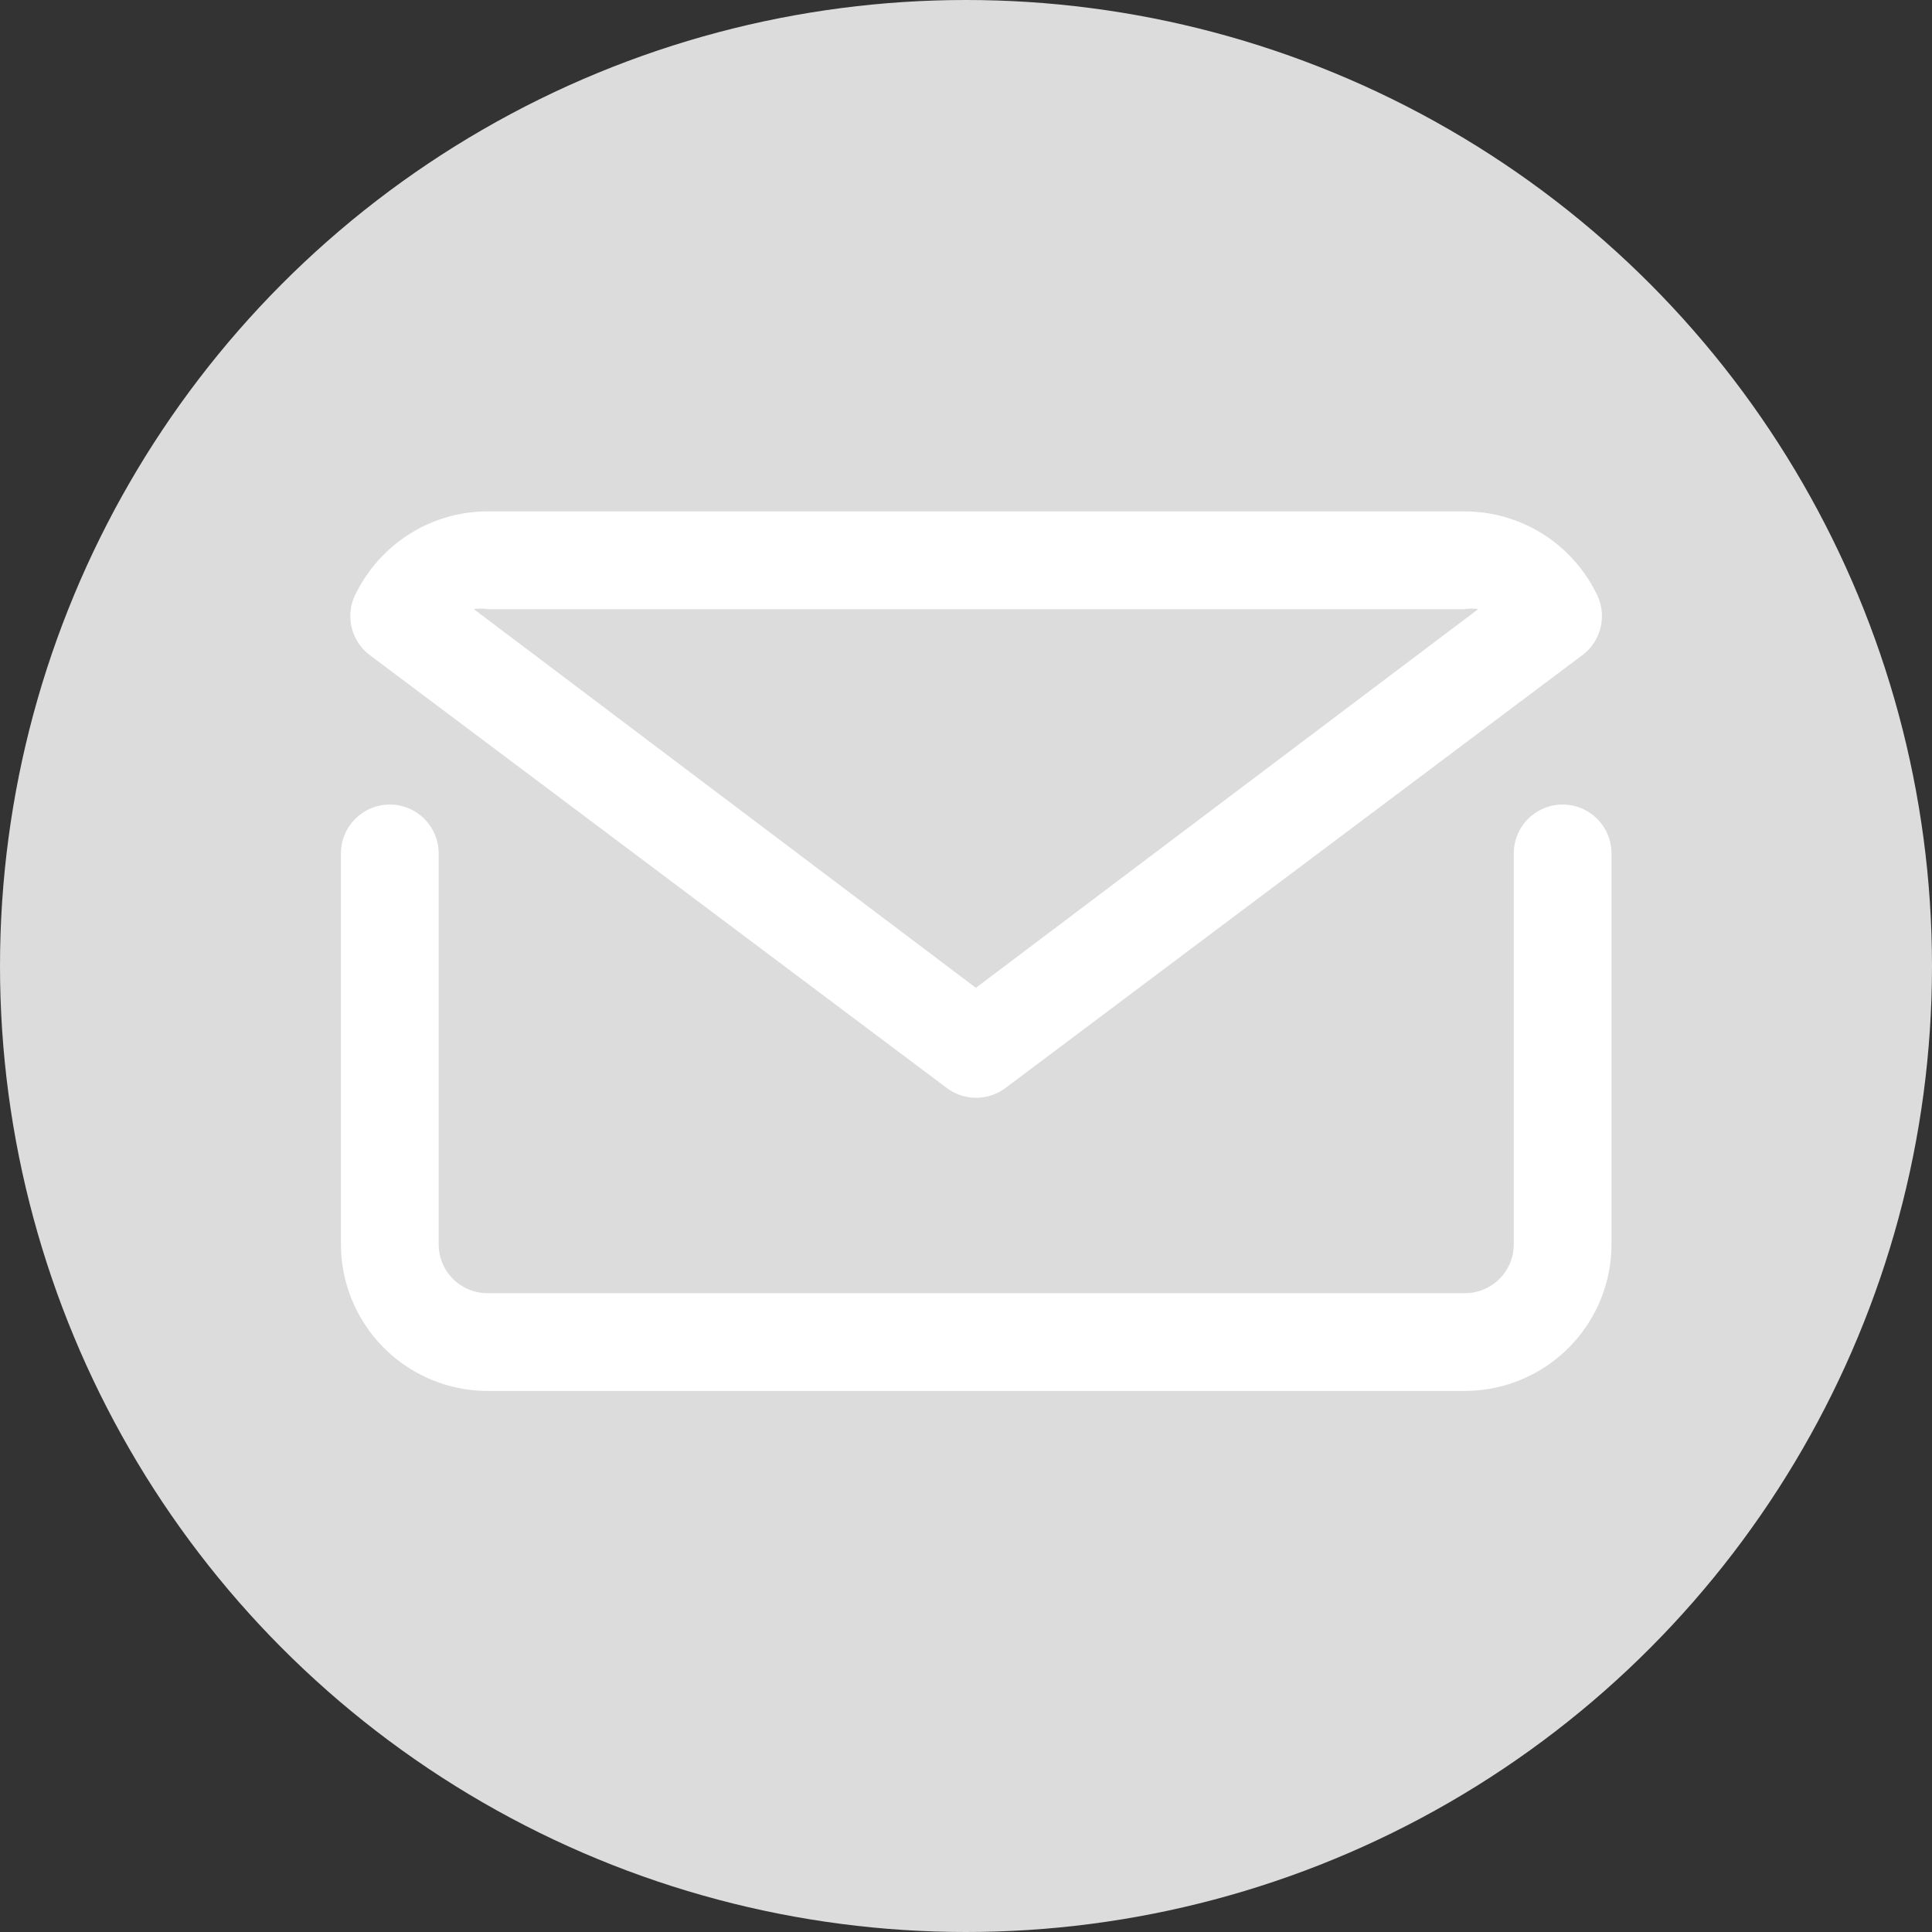 <svg id="email" xmlns="http://www.w3.org/2000/svg" width="34" height="34" viewBox="0 0 34 34">
  <rect x="0" y="0" width="34" height="34" fill="#333333" stroke="none"/>
  <circle id="Ellipse_287" data-name="Ellipse 287" cx="17" cy="17" r="17" fill="#dcdcdc"/>
  <g id="mail_email_e-mail_letter" data-name="mail email e-mail letter" transform="translate(6 9)">
    <path id="Path_11050" data-name="Path 11050" d="M24.5,13a.86.86,0,0,0-.86.86v6.879a.86.86,0,0,1-.86.86H5.58a.86.86,0,0,1-.86-.86V13.86a.86.86,0,1,0-1.72,0v6.879a2.584,2.584,0,0,0,2.58,2.58h17.2a2.584,2.584,0,0,0,2.58-2.58V13.86A.86.86,0,0,0,24.5,13Z" transform="translate(-3 -7.841)" fill="#fff"/>
    <path id="Path_11051" data-name="Path 11051" d="M13.689,17.147a.86.86,0,0,0,1.032,0L24.876,9.528a.86.86,0,0,0,.258-1.058,2.631,2.631,0,0,0-.507-.714A2.58,2.58,0,0,0,22.8,7H5.607a2.58,2.58,0,0,0-1.823.757,2.631,2.631,0,0,0-.507.714.86.86,0,0,0,.258,1.058ZM5.607,8.72H22.8a.774.774,0,0,1,.241,0l-8.84,6.664L5.366,8.72a.774.774,0,0,1,.241,0Z" transform="translate(-3.027 -7)" fill="#fff"/>
  </g>
</svg>
